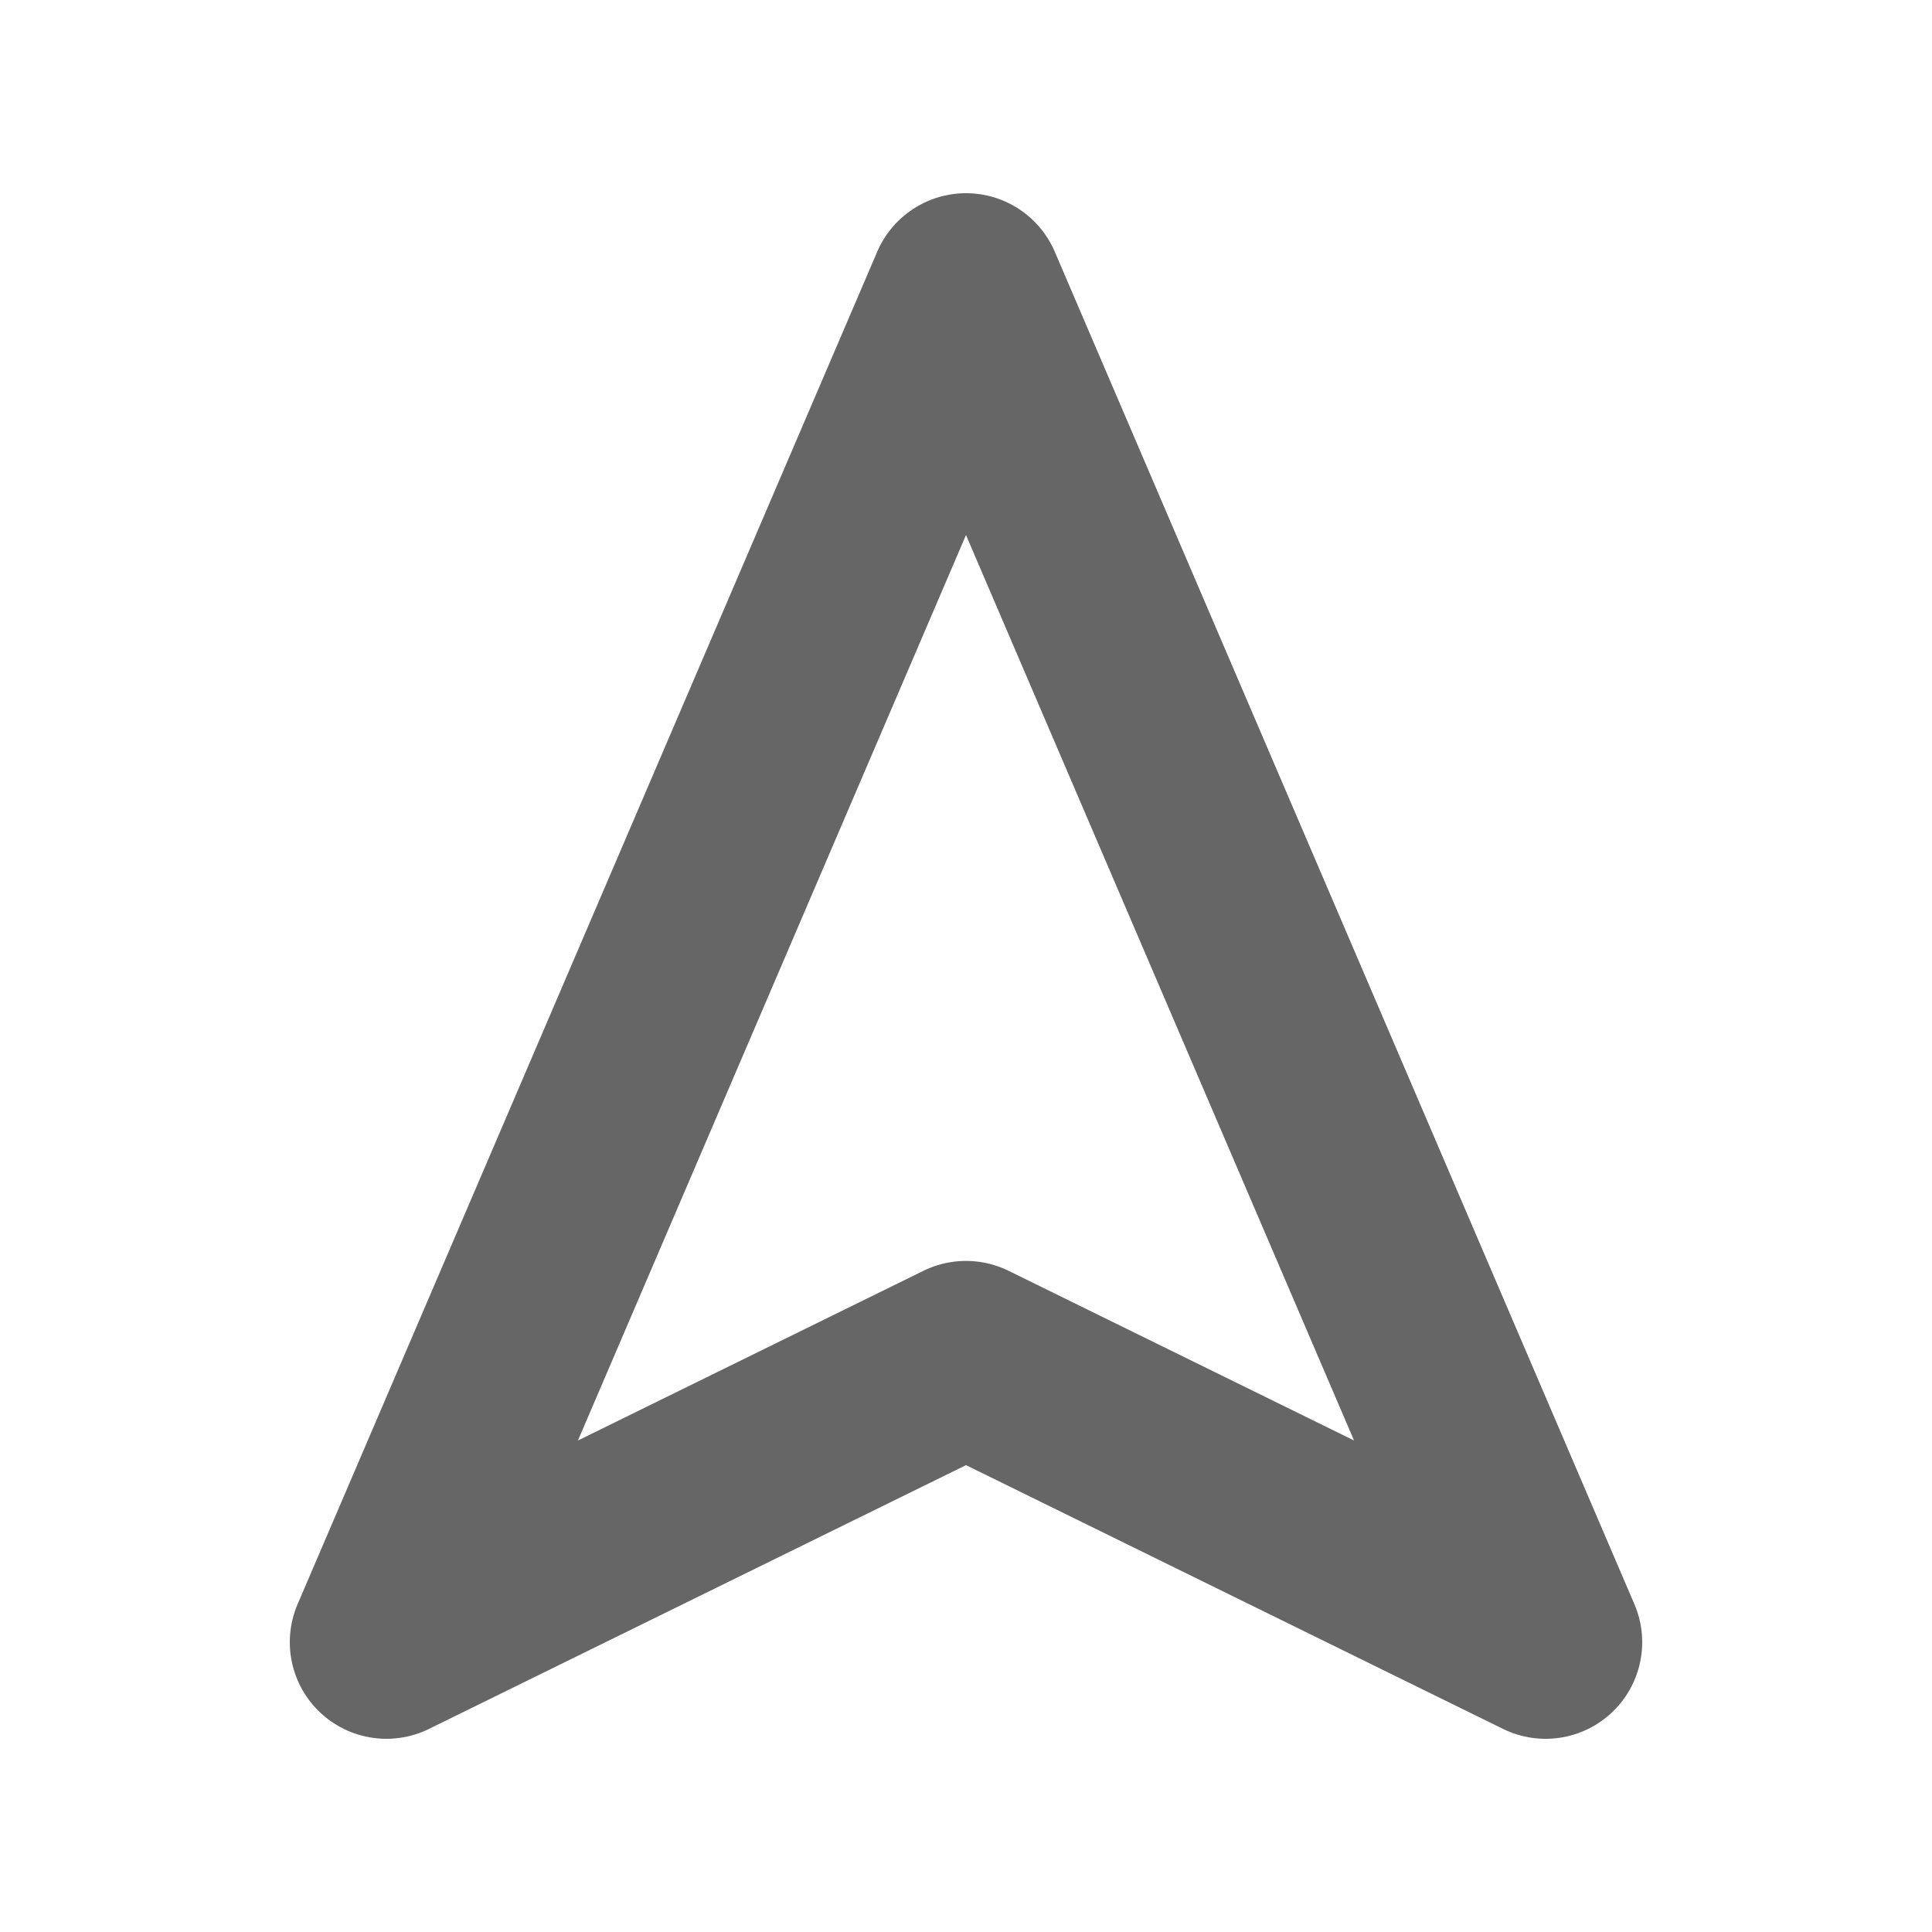 <svg width="20" height="20" viewBox="0 0 20 20" fill="none" xmlns="http://www.w3.org/2000/svg">
<path d="M10 3L16 17L10 14.053L4 17L10 3Z" stroke="#666666" stroke-width="2" stroke-linecap="round" stroke-linejoin="round"/>
</svg>

